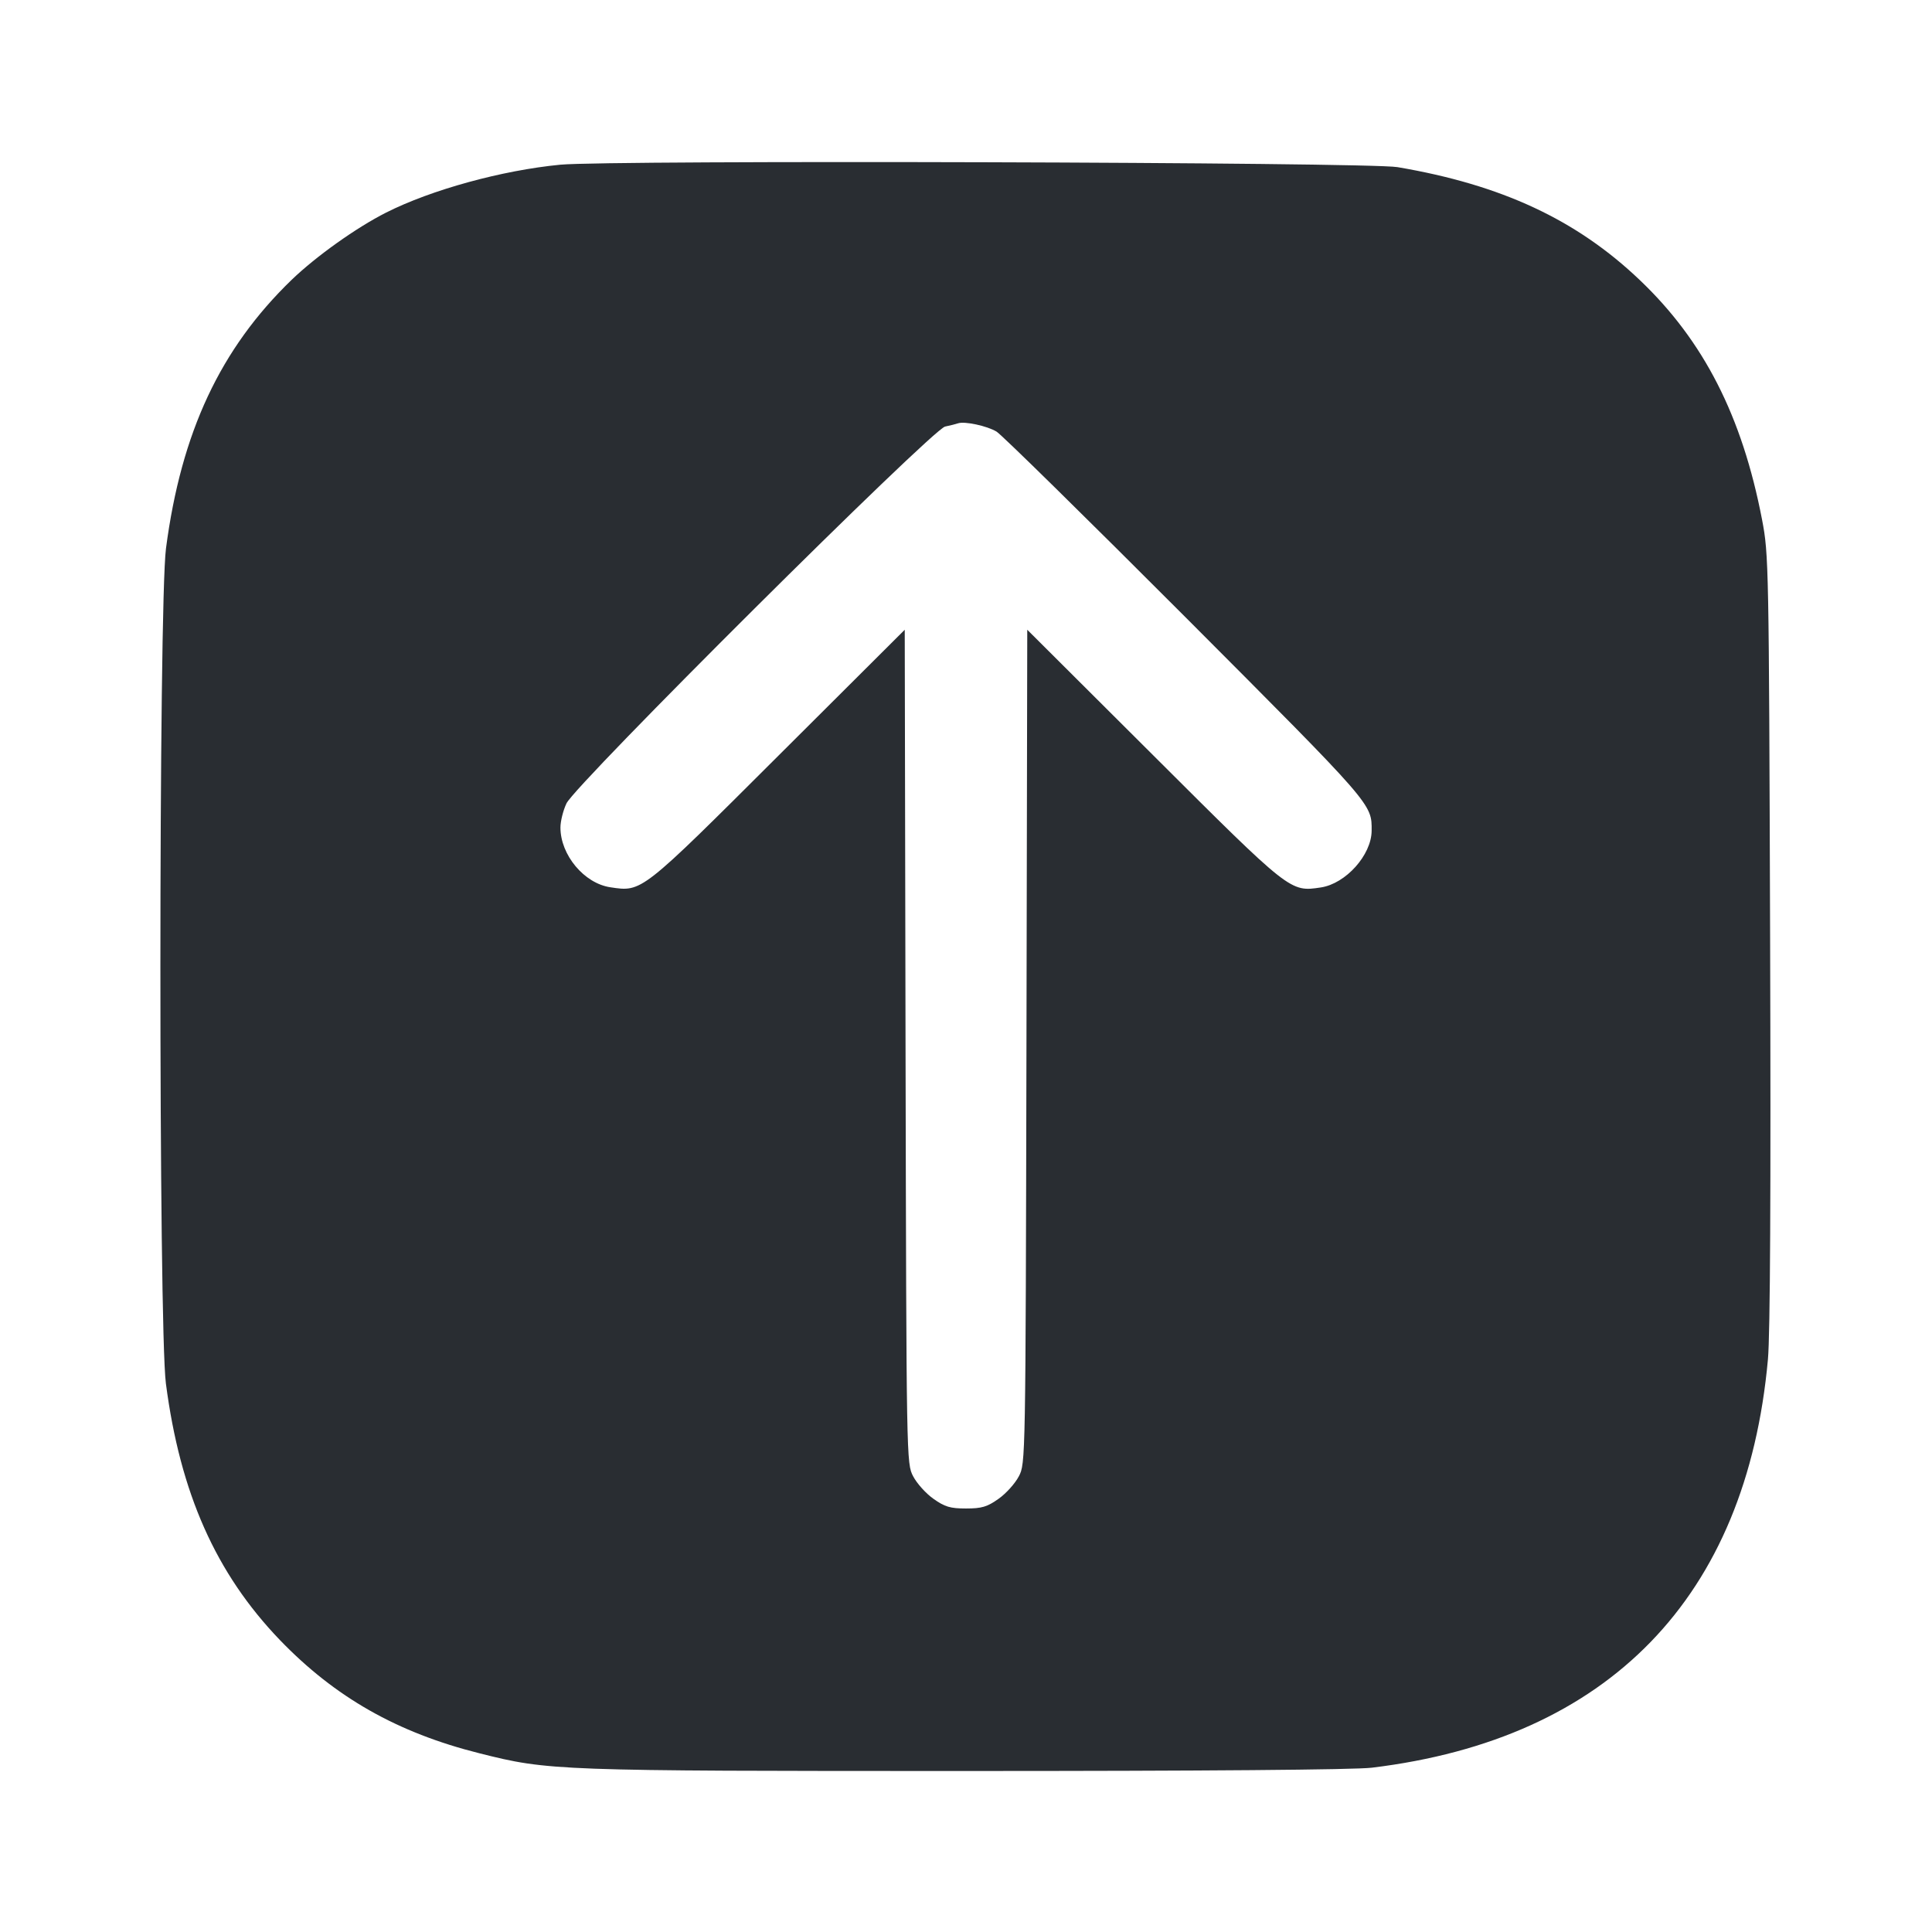 <svg width="24" height="24" viewBox="0 0 24 24" fill="none" xmlns="http://www.w3.org/2000/svg"><path d="M6.960 2.046 C 6.236 2.116,5.358 2.357,4.796 2.641 C 4.426 2.828,3.928 3.183,3.624 3.475 C 2.737 4.332,2.251 5.370,2.062 6.812 C 1.970 7.515,1.969 16.481,2.061 17.188 C 2.239 18.550,2.681 19.544,3.476 20.372 C 4.162 21.084,4.935 21.524,5.956 21.780 C 6.817 21.997,6.896 22.000,11.993 22.000 C 14.960 22.000,16.828 21.985,17.041 21.959 C 19.985 21.603,21.695 19.840,21.962 16.885 C 21.990 16.579,21.999 14.787,21.989 11.660 C 21.974 7.001,21.972 6.891,21.889 6.456 C 21.642 5.171,21.165 4.235,20.369 3.478 C 19.583 2.729,18.652 2.295,17.359 2.076 C 16.995 2.014,7.572 1.987,6.960 2.046 M12.380 5.362 C 12.446 5.403,13.502 6.441,14.727 7.668 C 17.065 10.012,17.041 9.984,17.039 10.320 C 17.037 10.621,16.718 10.977,16.409 11.024 C 16.026 11.081,16.037 11.090,14.331 9.388 L 12.761 7.823 12.751 13.001 C 12.740 18.166,12.740 18.180,12.656 18.340 C 12.610 18.428,12.497 18.554,12.404 18.619 C 12.263 18.719,12.196 18.739,12.000 18.739 C 11.804 18.739,11.737 18.719,11.596 18.619 C 11.503 18.554,11.390 18.428,11.344 18.340 C 11.260 18.180,11.260 18.166,11.249 13.001 L 11.239 7.823 9.669 9.388 C 7.956 11.097,7.976 11.081,7.582 11.022 C 7.257 10.974,6.962 10.621,6.962 10.280 C 6.962 10.203,6.995 10.068,7.037 9.980 C 7.147 9.743,11.577 5.335,11.740 5.299 C 11.806 5.285,11.878 5.267,11.900 5.259 C 11.981 5.230,12.264 5.291,12.380 5.362 " fill="#292D32" stroke="none" fill-rule="evenodd"></path></svg>